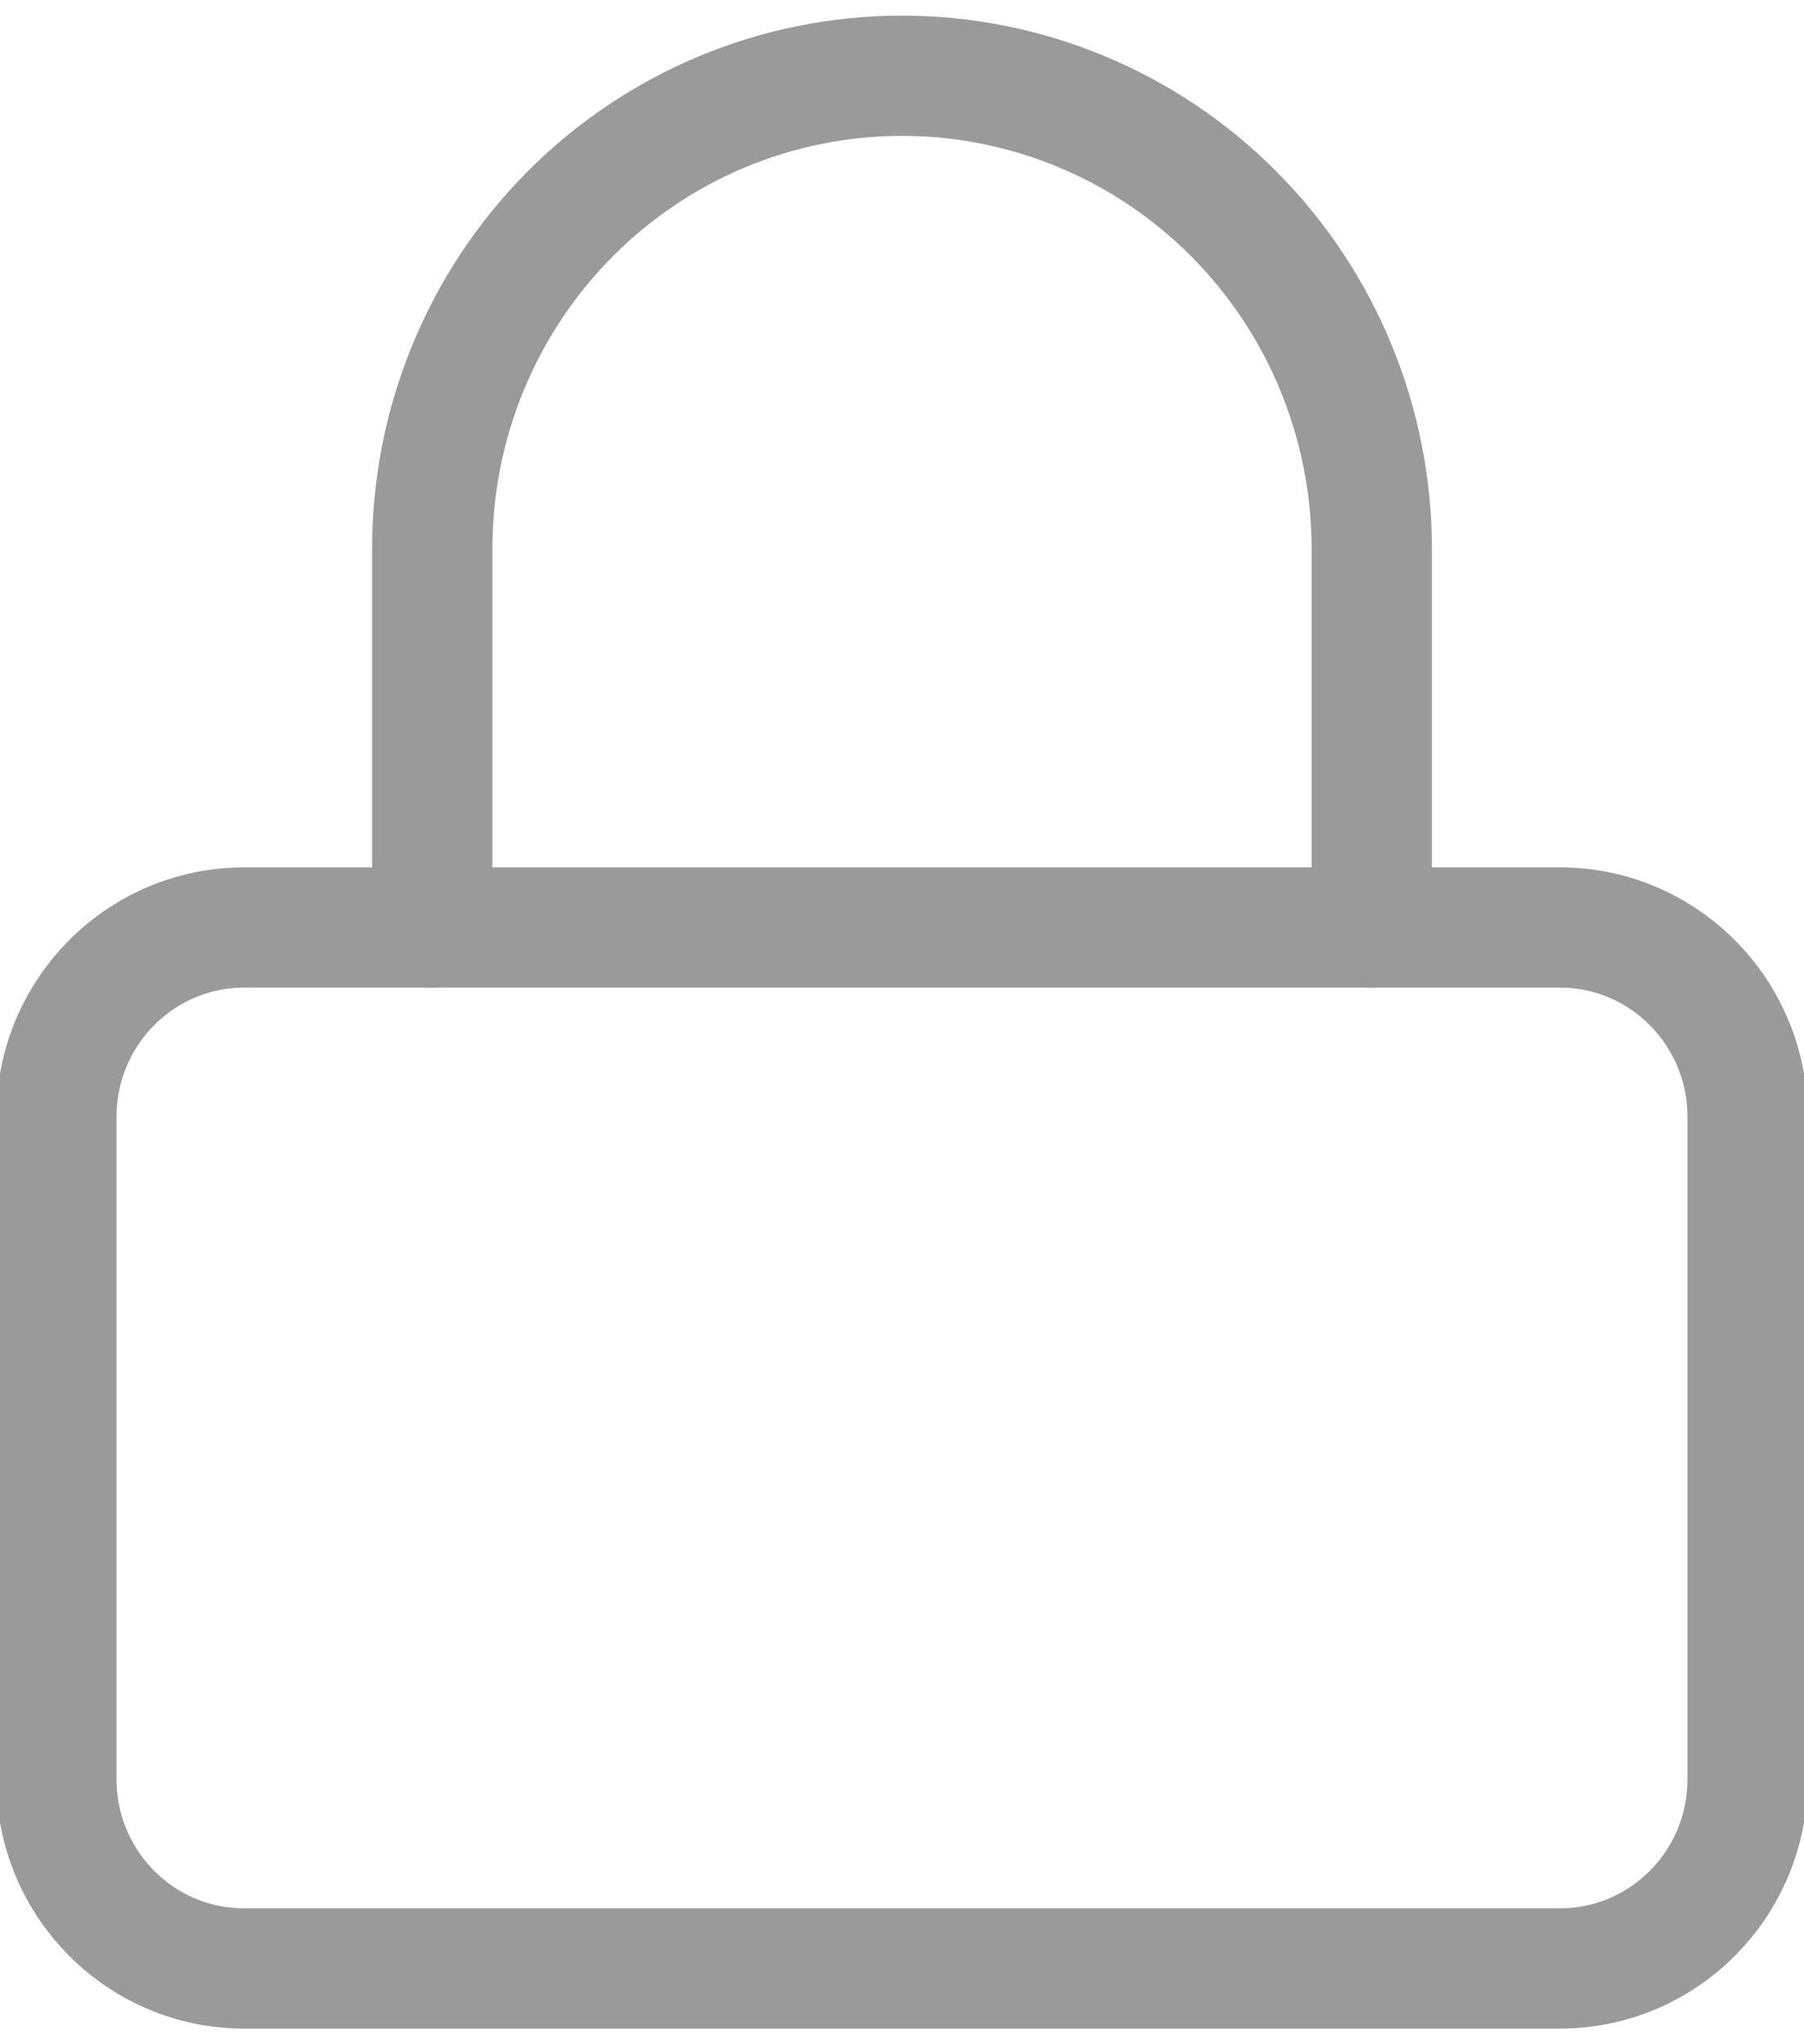 <svg width="15" height="17" viewBox="0 0 15 17" fill="none" xmlns="http://www.w3.org/2000/svg">
<g clip-path="url(#clip0_917_26933)">
<path d="M12.969 7.713H2.031C1.168 7.713 0.469 8.418 0.469 9.287V14.796C0.469 15.666 1.168 16.37 2.031 16.37H12.969C13.832 16.37 14.531 15.666 14.531 14.796V9.287C14.531 8.418 13.832 7.713 12.969 7.713Z" stroke="#9A9A9A" stroke-linecap="round" stroke-linejoin="round"/>
<path d="M3.594 7.713V4.565C3.594 3.521 4.005 2.52 4.738 1.782C5.47 1.044 6.464 0.63 7.5 0.63C8.536 0.63 9.53 1.044 10.262 1.782C10.995 2.52 11.406 3.521 11.406 4.565V7.713" stroke="#9A9A9A" stroke-linecap="round" stroke-linejoin="round"/>
</g>
<defs>
<clipPath id="clip0_917_26933">
<rect width="15" height="17" fill="white"/>
</clipPath>
</defs>
</svg>
